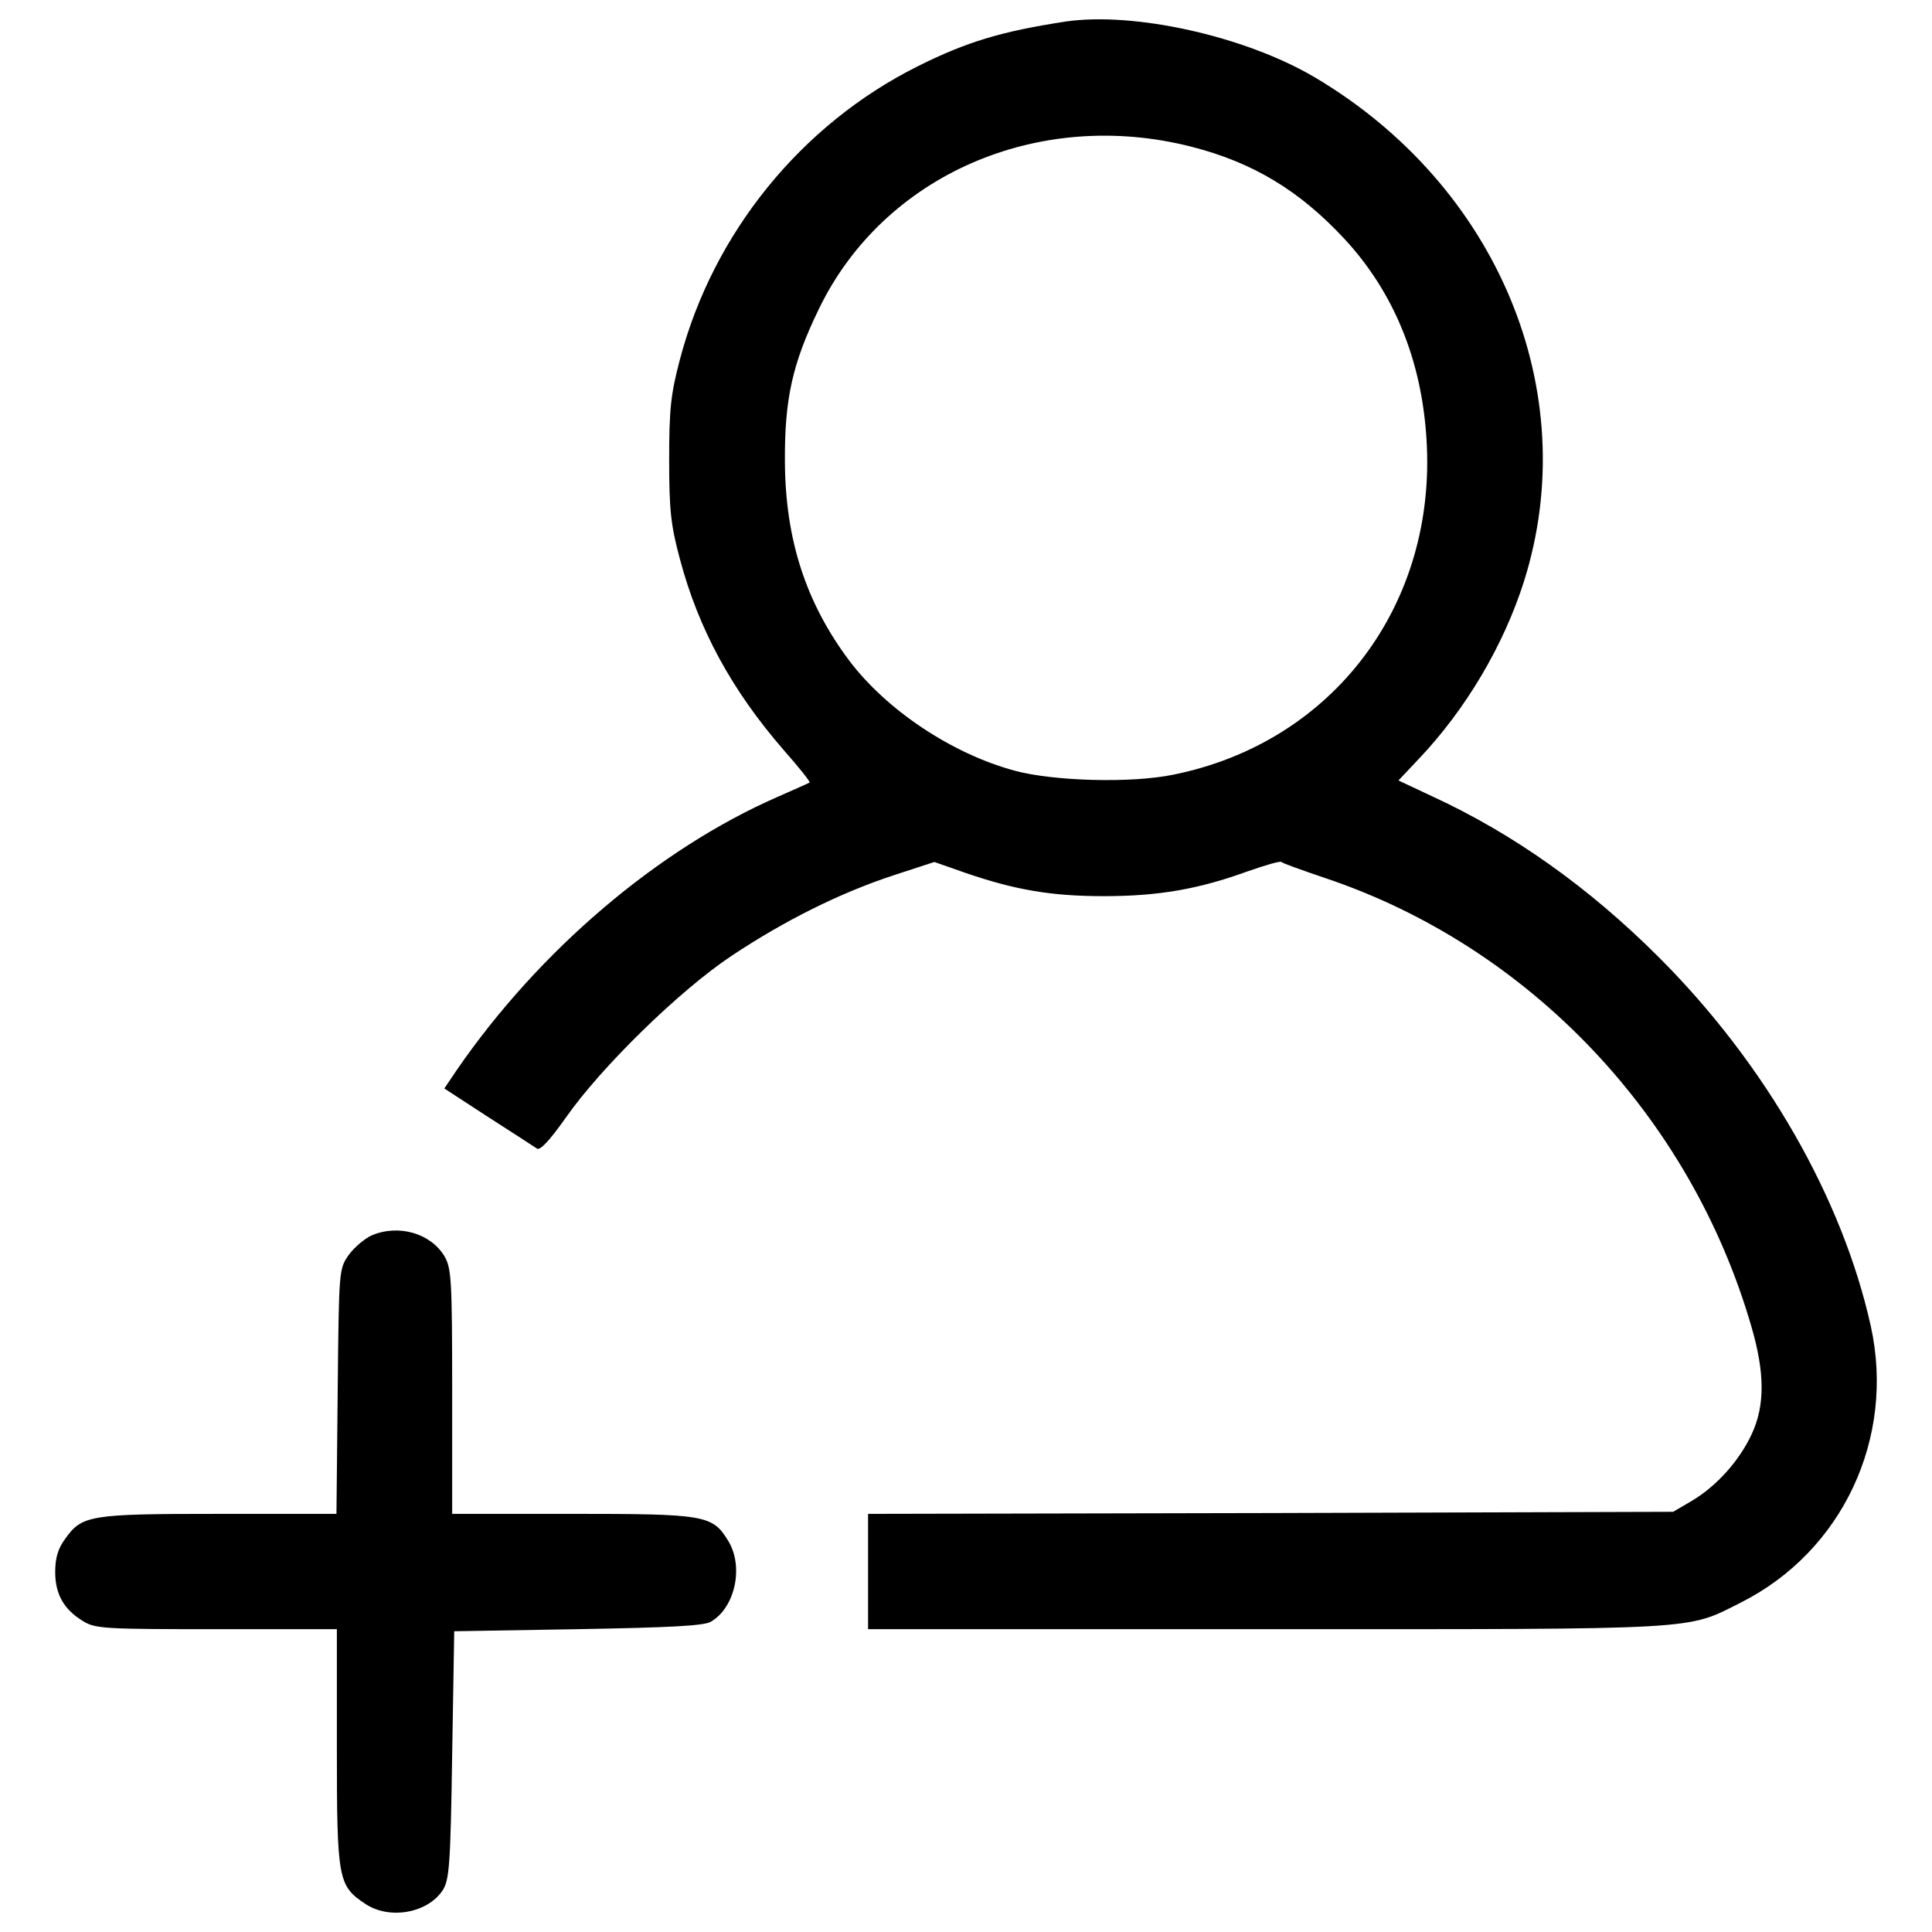 <?xml version="1.0" encoding="utf-8"?>
<!-- Svg Vector Icons : http://www.onlinewebfonts.com/icon -->
<!DOCTYPE svg PUBLIC "-//W3C//DTD SVG 1.1//EN" "http://www.w3.org/Graphics/SVG/1.1/DTD/svg11.dtd">
<svg version="1.1" xmlns="http://www.w3.org/2000/svg" xmlns:xlink="http://www.w3.org/1999/xlink" x="0px" y="0px" viewBox="0 0 1000 1000" enable-background="new 0 0 1000 1000" xml:space="preserve">
<g><g transform="translate(0,511) scale(0.1,-0.1)"><path d="M5516.2,4998.6c-332.5-51.1-511.5-104.4-767.3-232.3c-601.1-300.5-1057.2-861.1-1229.9-1517.6c-46.9-179-55.4-253.6-55.4-517.9c0-262.2,8.5-338.9,55.4-513.7c95.9-362.3,268.6-679.9,537.1-989c78.9-89.5,138.5-164.1,134.3-168.4c-2.1-2.1-78.9-36.2-166.2-74.6c-618.1-270.7-1232-792.9-1658.3-1411l-66.1-98l225.9-147.1c125.8-81,238.7-153.4,253.6-164.1c17-10.7,66.1,42.6,149.2,159.9c181.2,260,590.4,660.7,861.1,839.8c272.8,181.2,558.4,324,837.7,415.6l208.9,68.2l164.1-57.5c255.8-87.4,441.2-119.4,714-119.4c281.4,0,490.2,36.2,741.8,127.9c91.7,32,170.5,55.4,176.9,49c4.3-6.4,106.6-42.6,225.9-83.1C7914.1,211.4,8749.7-666.8,9065.1-1756c70.3-240.8,70.3-409.2,2.1-556.3c-63.9-138.5-183.3-270.7-309.1-345.3l-98-57.5l-2082.5-6.4l-2084.5-4.3v-298.4v-298.4h2059c2276.4,0,2172-6.4,2459.7,138.5c524.3,264.3,799.3,850.4,671.4,1430.2c-147.1,662.9-545.7,1357.7-1095.6,1907.7c-362.3,362.3-752.4,639.4-1172.3,833.4l-176.9,83.1l104.4,110.8c245.1,257.9,441.2,590.4,545.6,920.8c309.1,980.5-136.4,2048.3-1084.9,2608.9C6441.3,4924,5870.1,5049.8,5516.2,4998.6z M6166.3,4350.7c317.6-81,558.4-225.9,790.8-475.3c255.8-275,400.7-626.7,426.3-1035.9c55.4-859-483.8-1573-1310.8-1739.3c-215.3-44.8-620.3-34.1-822.7,21.3c-321.9,87.4-658.6,311.2-852.6,567c-225.9,300.5-332.5,628.8-334.6,1031.6c-2.1,324,38.4,507.3,174.8,788.6C4572,4203.6,5373.4,4553.1,6166.3,4350.7z"/><path d="M1922.6-1284.9c-36.2-17-89.5-61.8-117.2-100.2c-51.2-72.5-51.2-76.7-57.5-705.5l-6.4-635.2H1134c-671.4,0-709.8-6.4-797.2-130c-36.2-49-51.1-98-51.1-170.5c0-115.1,44.8-194,142.8-253.7c64-40.5,110.8-42.6,692.7-42.6h622.4v-611.7c0-686.3,6.4-716.2,147.1-810c123.6-83.1,321.9-49,400.7,70.3c34.1,53.3,40.5,127.9,49,701.3l10.7,639.4l639.4,10.7c473.2,8.5,652.2,17.1,688.5,38.4c125.8,72.5,172.6,285.6,89.5,419.9c-81,132.2-117.2,138.6-807.8,138.6h-620.3v635.2c0,581.9-4.3,637.3-40.5,699.1C2227.4-1272.1,2061.2-1225.2,1922.6-1284.9z"/></g></g>
</svg>
